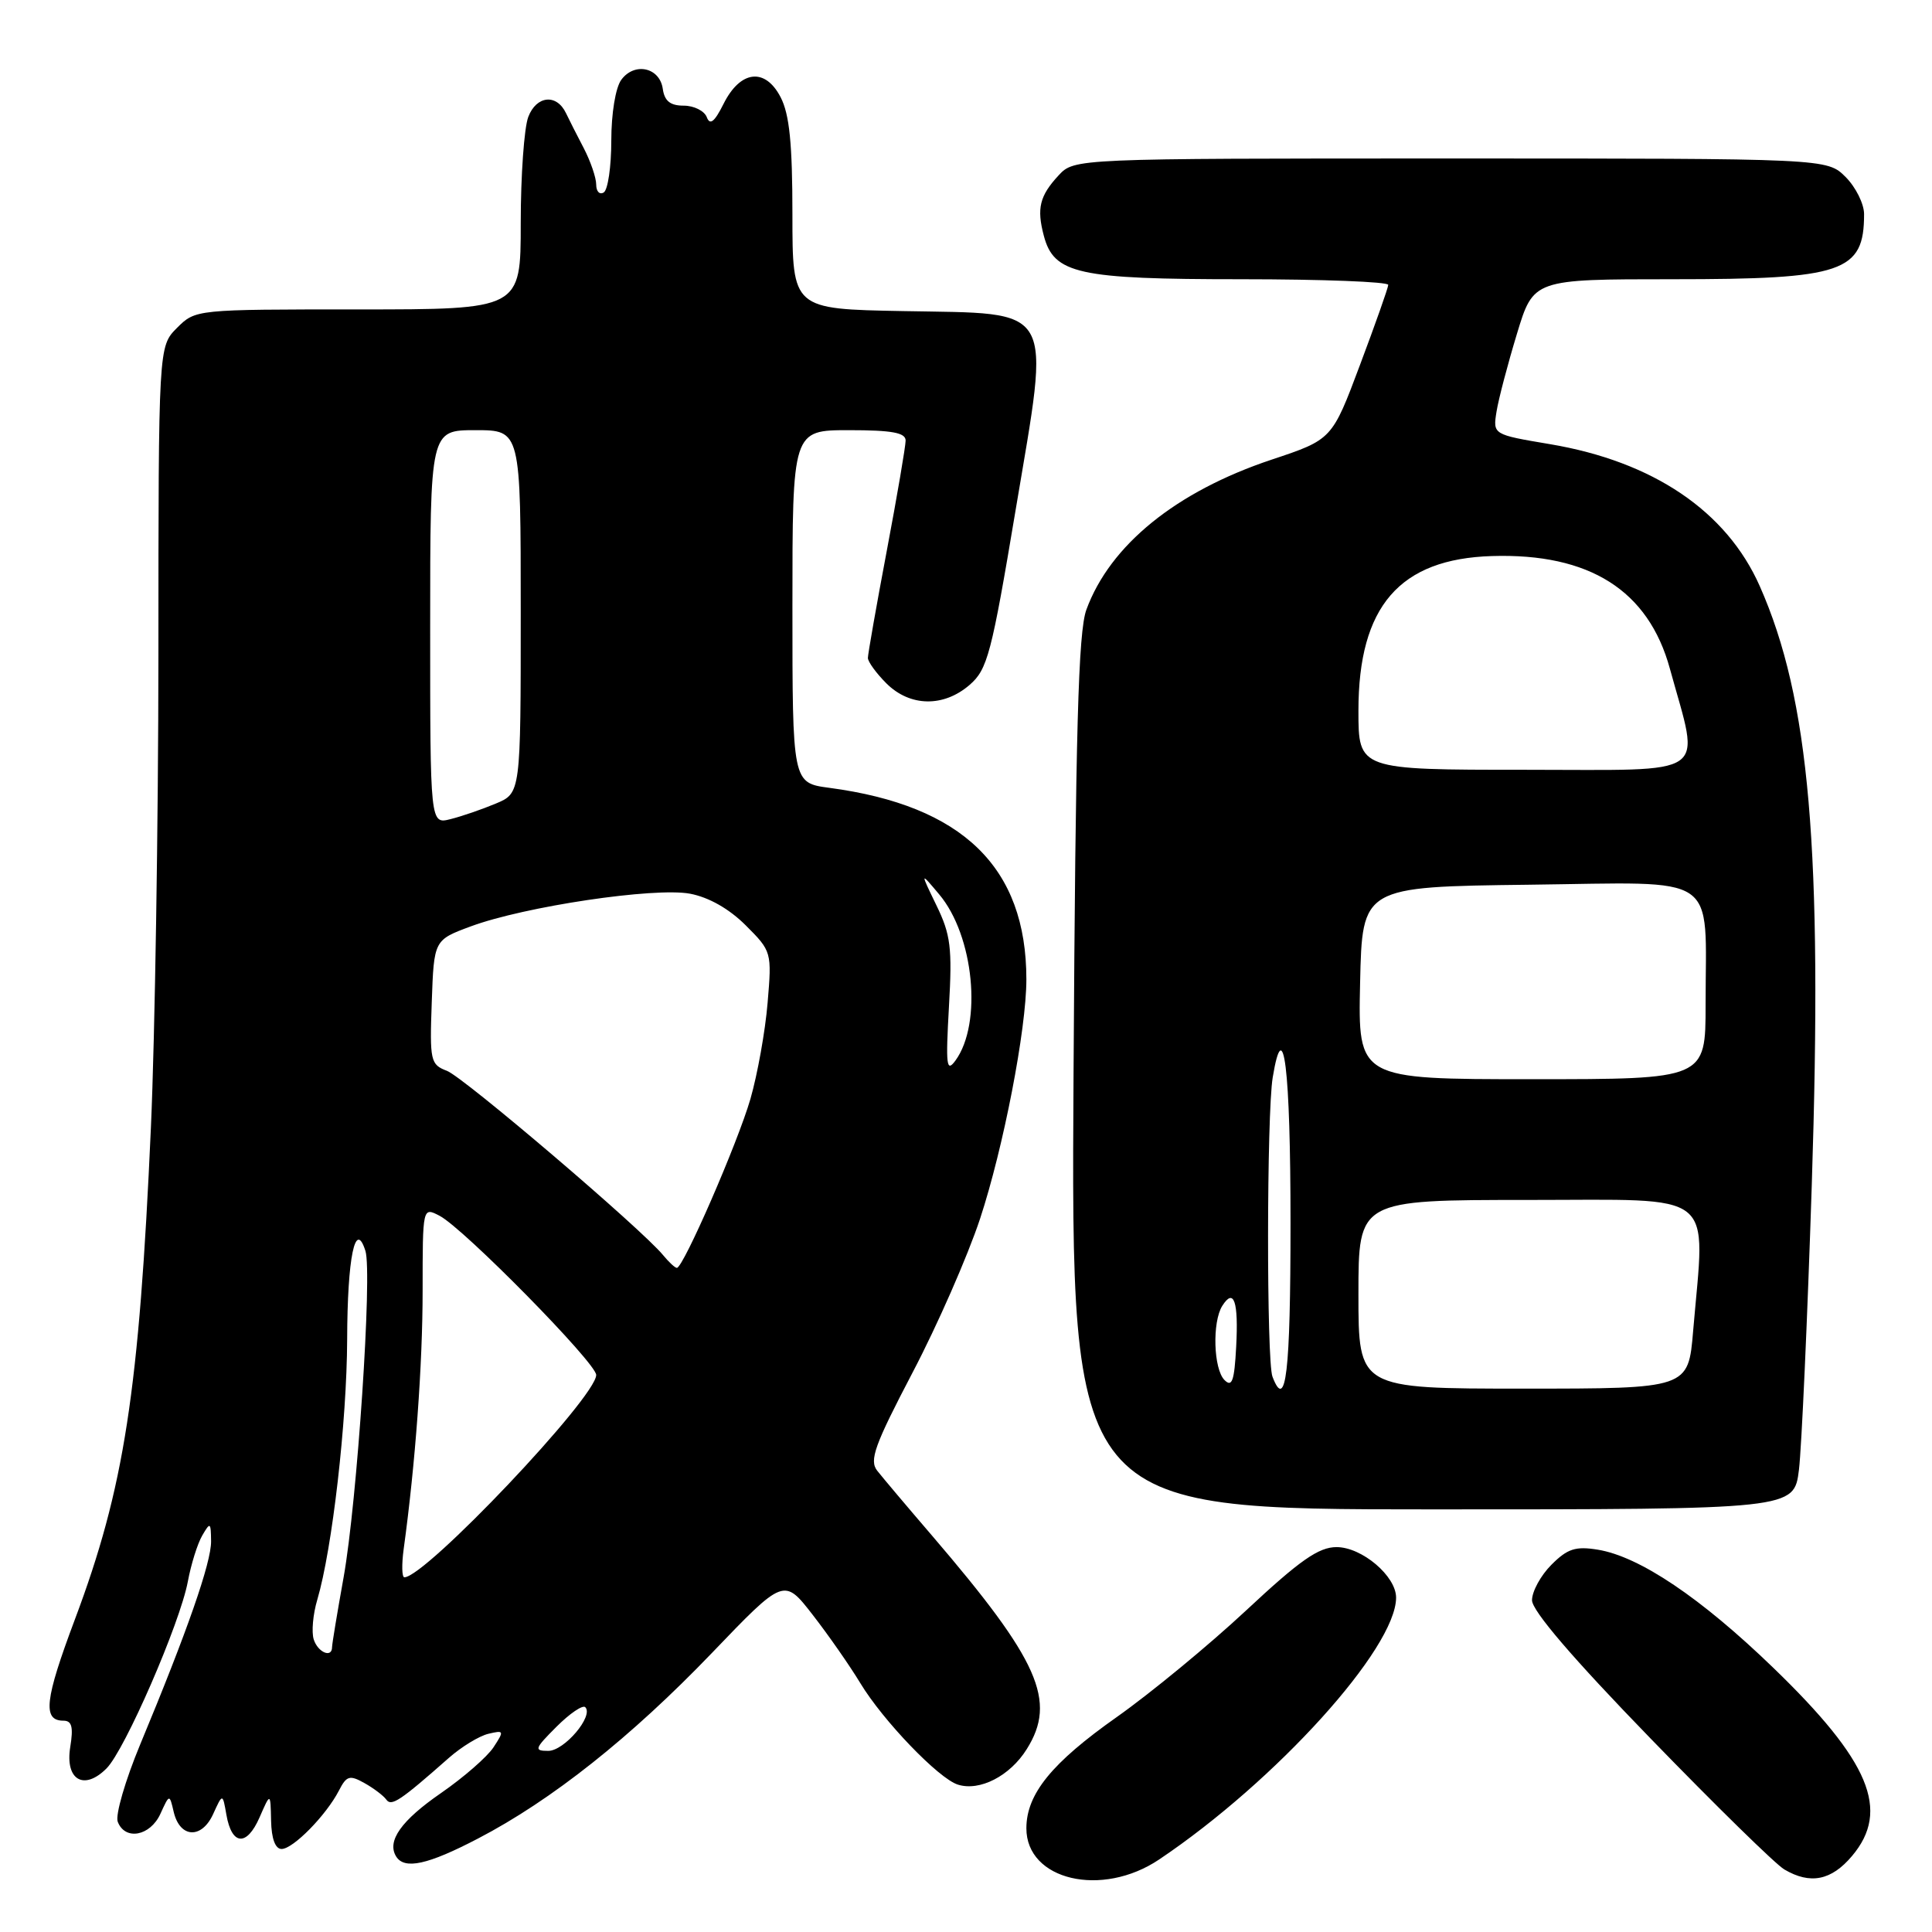 <?xml version="1.0" encoding="UTF-8" standalone="no"?>
<!DOCTYPE svg PUBLIC "-//W3C//DTD SVG 1.1//EN" "http://www.w3.org/Graphics/SVG/1.1/DTD/svg11.dtd" >
<svg xmlns="http://www.w3.org/2000/svg" xmlns:xlink="http://www.w3.org/1999/xlink" version="1.1" viewBox="0 0 256 256">
 <g >
 <path fill="currentColor"
d=" M 153.61 246.38 C 169.08 235.98 184.97 218.42 184.99 211.70 C 185.00 208.85 180.47 205.00 177.10 205.00 C 174.73 205.00 172.24 206.74 165.14 213.37 C 160.21 217.97 152.49 224.33 147.99 227.51 C 139.36 233.59 136.01 237.71 136.00 242.25 C 135.99 249.15 146.01 251.50 153.61 246.38 Z  M 245.41 245.92 C 250.50 239.88 247.77 233.36 234.98 221.00 C 225.37 211.71 217.24 206.24 211.71 205.34 C 208.77 204.86 207.69 205.21 205.57 207.34 C 204.16 208.75 203.00 210.87 203.00 212.04 C 203.00 213.43 208.41 219.75 218.68 230.33 C 227.31 239.23 235.29 247.05 236.43 247.71 C 239.87 249.74 242.67 249.18 245.41 245.92 Z  M 63.35 243.61 C 73.09 238.54 83.62 230.18 94.31 219.05 C 103.88 209.07 103.88 209.07 107.69 213.98 C 109.79 216.68 112.62 220.75 114.00 223.03 C 116.99 227.98 124.37 235.67 126.92 236.47 C 129.81 237.39 133.83 235.33 136.05 231.77 C 140.06 225.38 137.70 220.05 123.51 203.49 C 120.20 199.64 116.93 195.76 116.23 194.87 C 115.16 193.50 115.89 191.48 120.92 181.87 C 124.20 175.62 128.22 166.45 129.86 161.50 C 132.96 152.09 136.00 136.40 136.00 129.77 C 136.00 114.93 127.57 106.74 109.88 104.39 C 105.00 103.74 105.00 103.74 105.00 80.37 C 105.00 57.00 105.00 57.00 112.50 57.00 C 118.17 57.00 120.00 57.33 120.00 58.37 C 120.00 59.12 118.88 65.70 117.50 73.00 C 116.12 80.30 115.00 86.68 115.00 87.18 C 115.00 87.68 116.10 89.20 117.45 90.55 C 120.57 93.66 125.03 93.74 128.48 90.75 C 130.85 88.70 131.38 86.67 134.58 67.55 C 139.20 40.02 140.10 41.61 119.64 41.22 C 105.00 40.95 105.00 40.95 105.00 28.42 C 105.00 19.04 104.61 15.15 103.44 12.89 C 101.39 8.92 98.10 9.30 95.87 13.77 C 94.67 16.17 94.07 16.64 93.65 15.52 C 93.33 14.69 91.95 14.00 90.60 14.00 C 88.81 14.00 88.05 13.39 87.82 11.76 C 87.41 8.92 84.06 8.20 82.32 10.58 C 81.56 11.62 81.00 15.04 81.00 18.63 C 81.00 22.07 80.55 25.16 80.00 25.50 C 79.45 25.84 79.00 25.37 79.00 24.46 C 79.00 23.55 78.26 21.39 77.36 19.65 C 76.45 17.92 75.39 15.82 75.00 15.00 C 73.76 12.39 71.08 12.66 70.00 15.49 C 69.45 16.94 69.00 23.28 69.00 29.57 C 69.00 41.00 69.00 41.00 47.45 41.00 C 25.91 41.00 25.91 41.00 23.45 43.45 C 21.00 45.91 21.00 45.91 20.99 86.70 C 20.98 109.14 20.53 137.32 20.00 149.32 C 18.43 184.48 16.47 197.15 9.92 214.59 C 5.92 225.24 5.61 228.00 8.41 228.00 C 9.52 228.00 9.74 228.83 9.31 231.48 C 8.60 235.84 11.11 237.33 14.11 234.33 C 16.55 231.90 23.85 215.10 24.89 209.56 C 25.31 207.29 26.17 204.54 26.80 203.46 C 27.86 201.64 27.94 201.70 27.97 204.22 C 28.00 207.03 24.82 216.15 18.58 231.14 C 16.60 235.90 15.26 240.51 15.60 241.39 C 16.57 243.92 19.90 243.30 21.25 240.35 C 22.46 237.70 22.46 237.70 23.02 240.10 C 23.84 243.56 26.72 243.71 28.24 240.38 C 29.50 237.61 29.50 237.61 30.00 240.47 C 30.71 244.54 32.69 244.70 34.39 240.82 C 35.84 237.50 35.84 237.50 35.92 241.25 C 35.97 243.64 36.48 245.00 37.31 245.00 C 38.84 245.00 43.23 240.52 44.91 237.26 C 45.92 235.29 46.33 235.17 48.28 236.26 C 49.50 236.94 50.81 237.93 51.19 238.46 C 51.86 239.40 53.02 238.63 59.50 232.91 C 61.15 231.46 63.49 230.03 64.70 229.74 C 66.80 229.24 66.83 229.33 65.39 231.53 C 64.55 232.80 61.43 235.52 58.45 237.58 C 53.17 241.22 51.23 243.95 52.49 245.99 C 53.59 247.77 56.69 247.09 63.35 243.61 Z  M 238.37 194.75 C 238.72 191.86 239.49 174.88 240.07 157.00 C 241.51 112.49 239.79 92.61 233.18 77.67 C 228.78 67.73 219.05 61.15 205.36 58.85 C 197.81 57.58 197.81 57.58 198.30 54.53 C 198.57 52.85 199.79 48.22 201.00 44.24 C 203.19 37.00 203.19 37.00 221.65 37.00 C 244.24 37.00 247.00 36.06 247.00 28.37 C 247.00 27.02 245.90 24.80 244.55 23.45 C 242.09 21.00 242.09 21.00 192.22 21.00 C 142.35 21.00 142.35 21.00 140.26 23.25 C 137.76 25.95 137.35 27.61 138.31 31.23 C 139.64 36.29 142.84 37.00 164.45 37.00 C 175.20 37.00 183.98 37.34 183.95 37.75 C 183.93 38.16 182.24 42.94 180.20 48.37 C 176.50 58.24 176.50 58.24 168.48 60.91 C 155.84 65.13 147.09 72.22 143.95 80.79 C 142.88 83.71 142.52 96.73 142.25 142.25 C 141.91 200.00 141.91 200.00 189.82 200.00 C 237.72 200.00 237.72 200.00 238.37 194.75 Z  M 73.74 228.80 C 75.50 227.04 77.21 225.88 77.55 226.21 C 78.70 227.37 74.78 232.00 72.65 232.00 C 70.73 232.00 70.82 231.72 73.74 228.80 Z  M 41.57 217.23 C 41.26 216.25 41.47 213.89 42.04 211.98 C 44.03 205.24 45.96 188.37 46.00 177.50 C 46.03 166.59 47.08 161.52 48.42 165.75 C 49.35 168.67 47.32 199.00 45.53 209.00 C 44.69 213.68 44.00 217.84 44.00 218.25 C 44.00 219.75 42.12 218.96 41.57 217.23 Z  M 53.49 205.25 C 55.04 193.97 56.00 180.81 56.00 171.00 C 56.00 159.93 56.00 159.93 58.25 161.10 C 61.44 162.76 79.00 180.61 79.00 182.19 C 79.00 185.13 56.37 209.00 53.58 209.00 C 53.25 209.00 53.21 207.31 53.49 205.25 Z  M 87.87 166.32 C 85.05 162.87 61.43 142.73 59.22 141.89 C 57.04 141.06 56.93 140.58 57.21 132.79 C 57.50 124.56 57.50 124.56 62.38 122.75 C 69.51 120.11 86.73 117.54 91.43 118.42 C 93.92 118.89 96.62 120.42 98.82 122.62 C 102.25 126.05 102.28 126.15 101.71 132.90 C 101.40 136.64 100.37 142.36 99.44 145.60 C 97.75 151.44 90.54 168.00 89.69 168.00 C 89.44 168.00 88.63 167.24 87.87 166.32 Z  M 125.74 133.41 C 126.19 125.58 125.97 123.84 124.08 119.96 C 121.92 115.50 121.92 115.50 124.44 118.50 C 129.05 123.96 130.19 135.62 126.60 140.53 C 125.41 142.16 125.30 141.21 125.74 133.41 Z  M 57.00 83.11 C 57.00 57.00 57.00 57.00 63.00 57.00 C 69.00 57.00 69.00 57.00 69.00 81.05 C 69.00 105.10 69.00 105.10 65.69 106.48 C 63.88 107.24 61.18 108.17 59.69 108.54 C 57.00 109.22 57.00 109.22 57.00 83.11 Z  M 162.25 182.86 C 160.79 181.39 160.61 175.17 161.96 173.03 C 163.50 170.60 164.12 172.45 163.80 178.44 C 163.56 182.99 163.25 183.87 162.25 182.86 Z  M 168.61 182.42 C 167.81 180.35 167.84 147.60 168.64 142.77 C 170.08 134.05 171.00 141.57 171.00 162.06 C 171.00 181.92 170.39 187.08 168.61 182.42 Z  M 180.00 171.50 C 180.00 159.00 180.00 159.00 202.50 159.00 C 227.85 159.00 225.95 157.49 224.35 176.35 C 223.71 184.00 223.71 184.00 201.85 184.00 C 180.00 184.00 180.00 184.00 180.00 171.50 Z  M 180.22 130.25 C 180.50 117.50 180.50 117.50 202.62 117.23 C 228.19 116.92 226.00 115.43 226.00 133.12 C 226.00 143.00 226.00 143.00 202.97 143.00 C 179.94 143.00 179.94 143.00 180.22 130.25 Z  M 180.00 94.16 C 180.00 80.35 185.45 74.05 197.70 73.68 C 210.62 73.28 218.43 78.23 221.27 88.61 C 225.28 103.22 227.02 102.00 202.11 102.00 C 180.00 102.00 180.00 102.00 180.00 94.16 Z "/>
</g>
</svg>